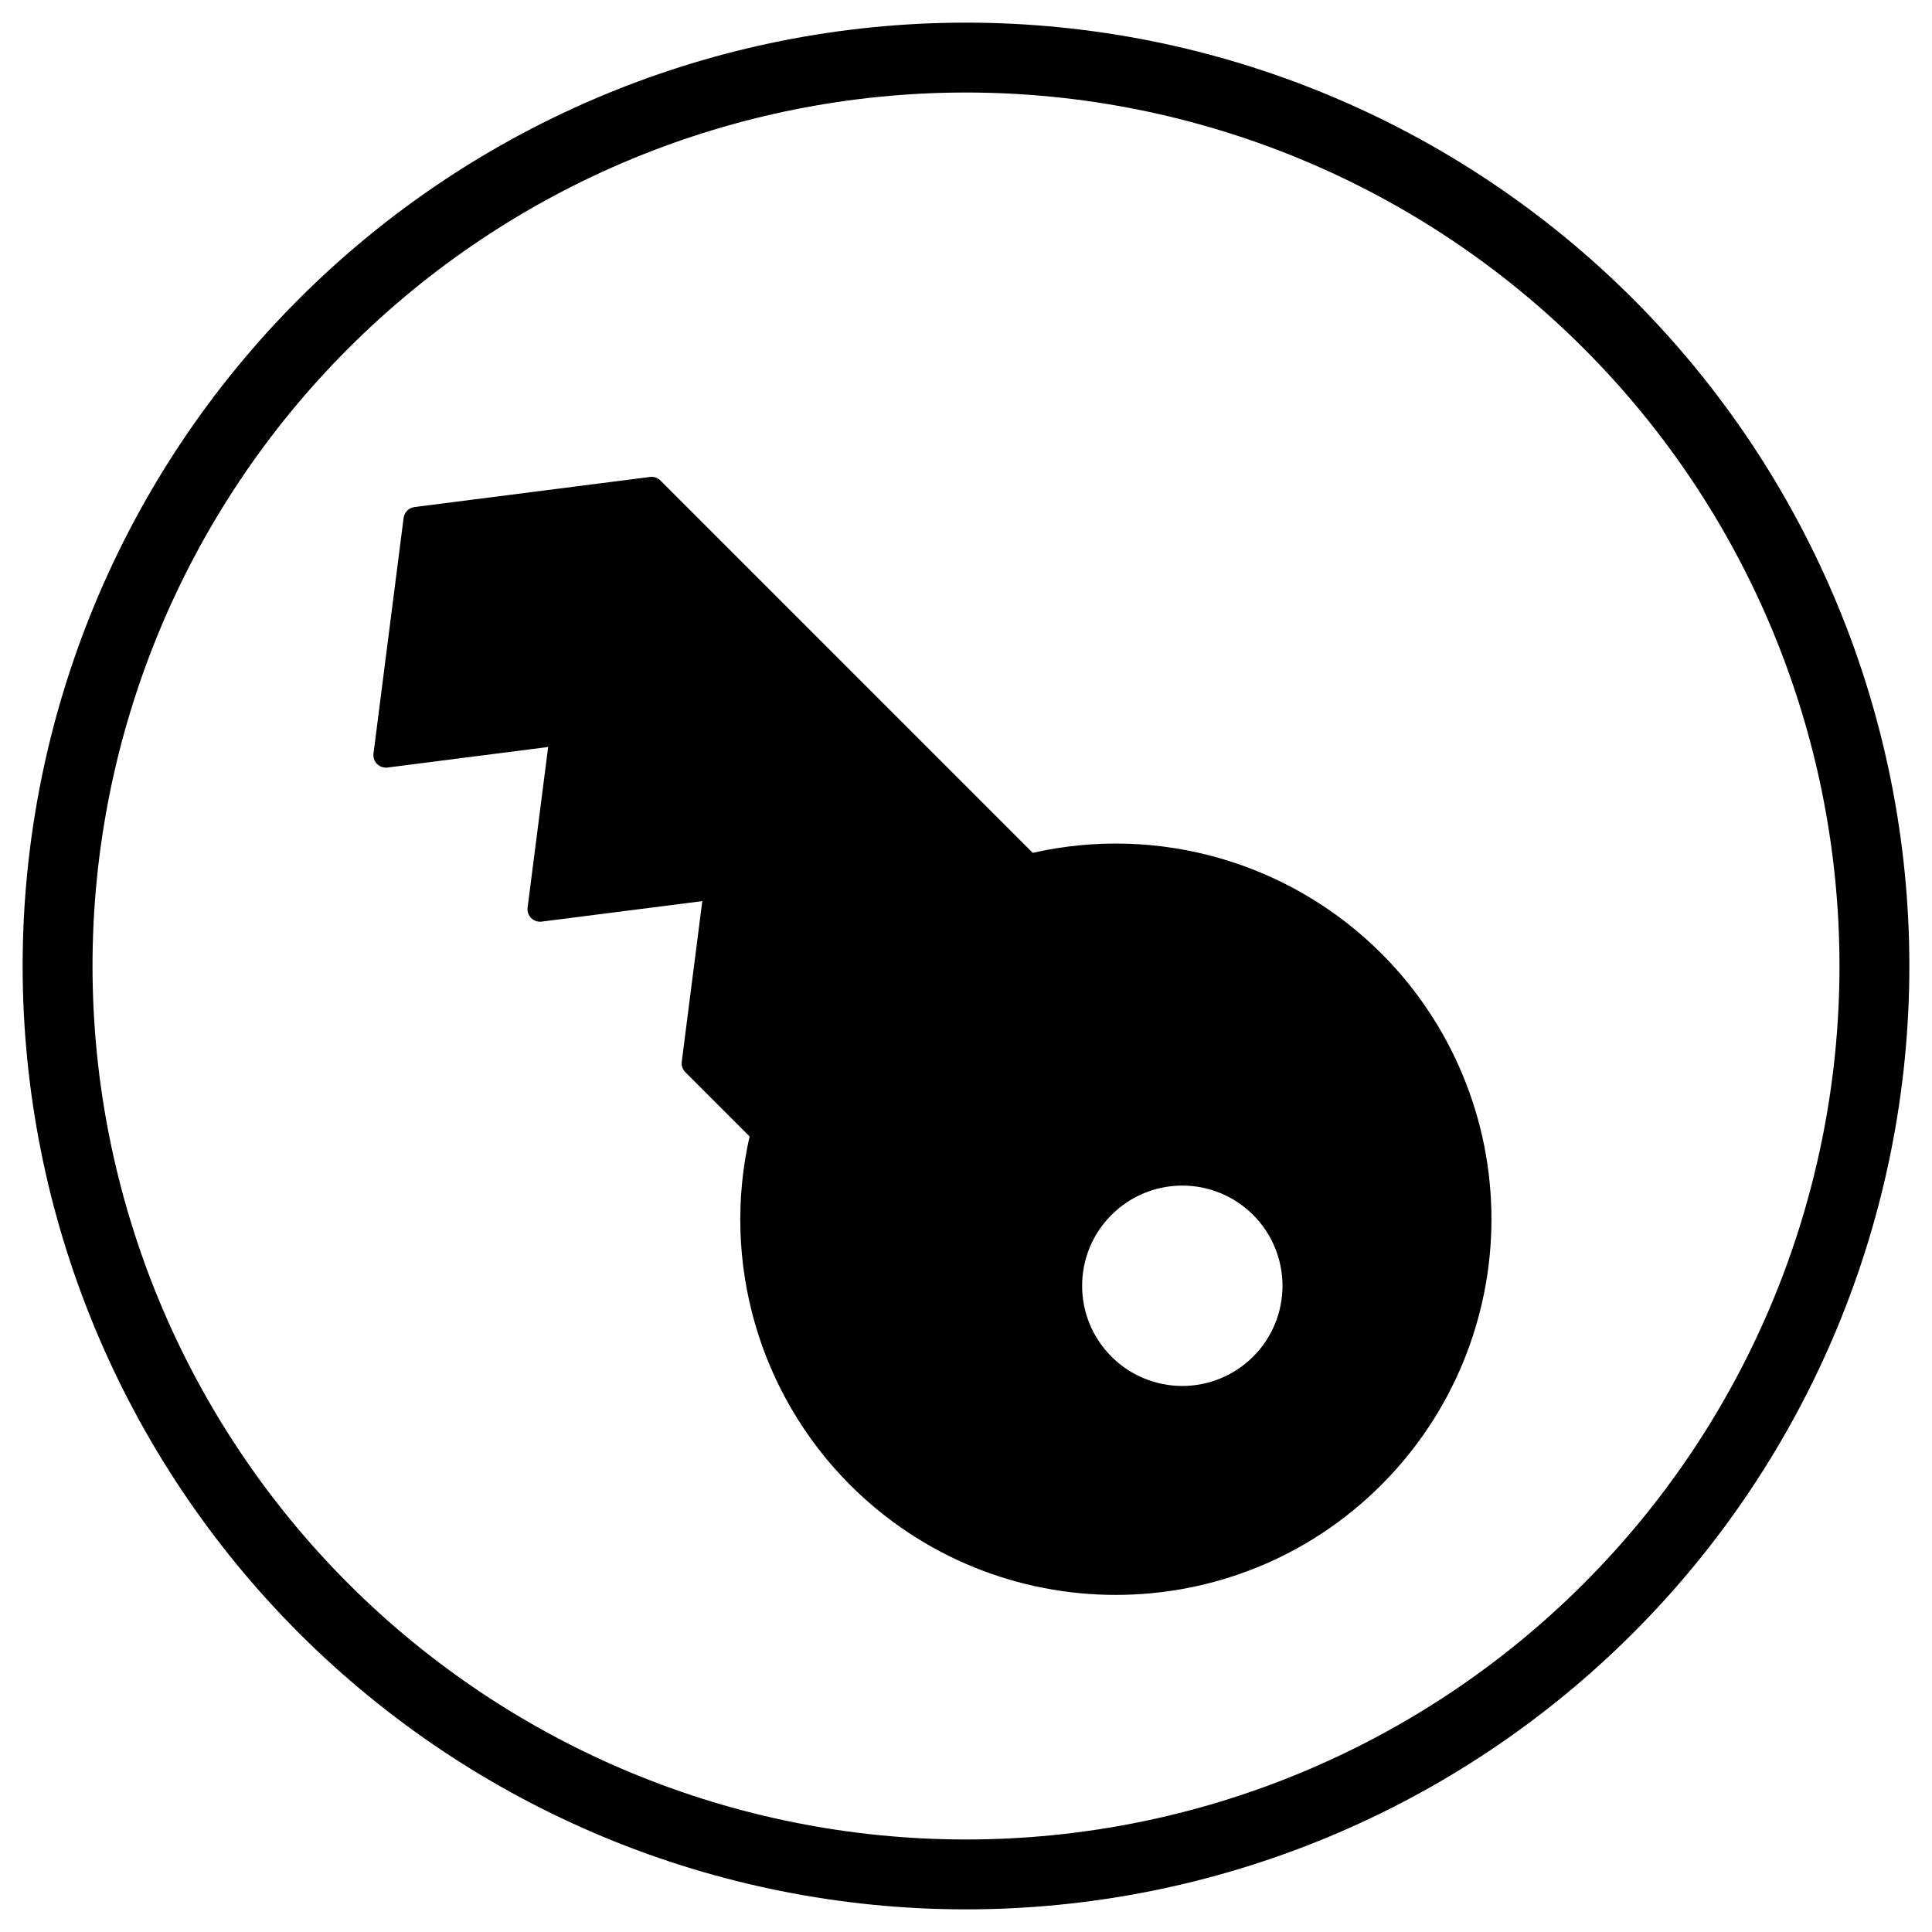 <?xml version="1.0" encoding="UTF-8" standalone="no"?>
<svg
   xmlns:dc="http://purl.org/dc/elements/1.1/"
   xmlns:cc="http://creativecommons.org/ns#"
   xmlns:rdf="http://www.w3.org/1999/02/22-rdf-syntax-ns#"
   xmlns:svg="http://www.w3.org/2000/svg"
   xmlns="http://www.w3.org/2000/svg"
   xmlns:sodipodi="http://sodipodi.sourceforge.net/DTD/sodipodi-0.dtd"
   xmlns:inkscape="http://www.inkscape.org/namespaces/inkscape"
   width="1024"
   height="1024"
   viewBox="0 0 1024 1024"
   version="1.1"
   id="svg2"
   inkscape:version="0.91 r13725"
   sodipodi:docname="admin-oauth-keys.svg">
  <sodipodi:namedview
     pagecolor="#ffffff"
     bordercolor="#666666"
     borderopacity="1"
     objecttolerance="10"
     gridtolerance="10"
     guidetolerance="10"
     inkscape:pageopacity="0"
     inkscape:pageshadow="2"
     inkscape:window-width="1366"
     inkscape:window-height="703"
     id="namedview15"
     showgrid="false"
     inkscape:zoom="0.513"
     inkscape:cx="512"
     inkscape:cy="512"
     inkscape:window-x="0"
     inkscape:window-y="0"
     inkscape:window-maximized="1"
     inkscape:current-layer="svg2" />
  <!-- Generator: Sketch 3.8.3 (29802) - http://www.bohemiancoding.com/sketch -->
  <title
     id="title4">admin_oauth_keys</title>
  <desc
     id="desc6">Created with Sketch.</desc>
  <defs
     id="defs8" />
  <path
     id="path13"
     style="stroke:none;stroke-width:1"
     d="m 215.617,270.886 0,0 c -0.925,1.019 -1.509,2.283 -1.699,3.642 l -15.954,124.848 c -0.553,4.314 3.113,7.957 7.436,7.435 l 85.134,-10.896 -10.897,85.128 c -0.561,4.314 3.113,7.957 7.436,7.435 l 85.157,-10.864 -10.889,85.121 c -0.253,2.039 0.427,4.077 1.881,5.531 l 34.072,34.07 c -15.092,66.608 4.97,136.297 53.218,184.661 77.777,77.78 203.897,77.78 281.65,0 37.352,-37.341 58.339,-87.997 58.339,-140.833 0,-52.812 -20.987,-103.459 -58.339,-140.801 -48.367,-48.308 -118.123,-68.457 -184.791,-53.334 L 350.041,254.68 c -1.454,-1.454 -3.493,-2.157 -5.523,-1.881 l -124.887,15.953 c -1.541,0.221 -2.995,0.956 -4.046,2.102 m 373.516,373.091 0,0 c 20.742,-20.741 54.356,-20.741 75.098,0 9.964,9.964 15.551,23.451 15.551,37.563 0,14.072 -5.587,27.591 -15.551,37.531 -9.972,9.964 -23.46,15.55 -37.565,15.55 -14.073,0 -27.593,-5.586 -37.533,-15.55 -20.742,-20.741 -20.742,-54.353 0,-75.094 M 512,12 C 379.399,12 252.21,64.684 158.447,158.447 64.684,252.21 12,379.399 12,512 12,644.601 64.684,771.79 158.447,865.553 252.21,959.316 379.399,1012 512,1012 644.601,1012 771.79,959.316 865.553,865.553 959.316,771.79 1012,644.601 1012,512 1012,379.399 959.316,252.21 865.553,158.447 771.79,64.684 644.601,12 512,12 Z m 0,37.037 c 122.793,0 240.536,48.772 327.363,135.6 86.827,86.827 135.6,204.571 135.6,327.363 0,122.793 -48.772,240.536 -135.6,327.363 C 752.536,926.191 634.793,974.963 512,974.963 389.207,974.963 271.464,926.191 184.637,839.363 97.809,752.536 49.037,634.793 49.037,512 49.037,389.207 97.809,271.464 184.637,184.637 271.464,97.809 389.207,49.037 512,49.037 Z" />
</svg>
